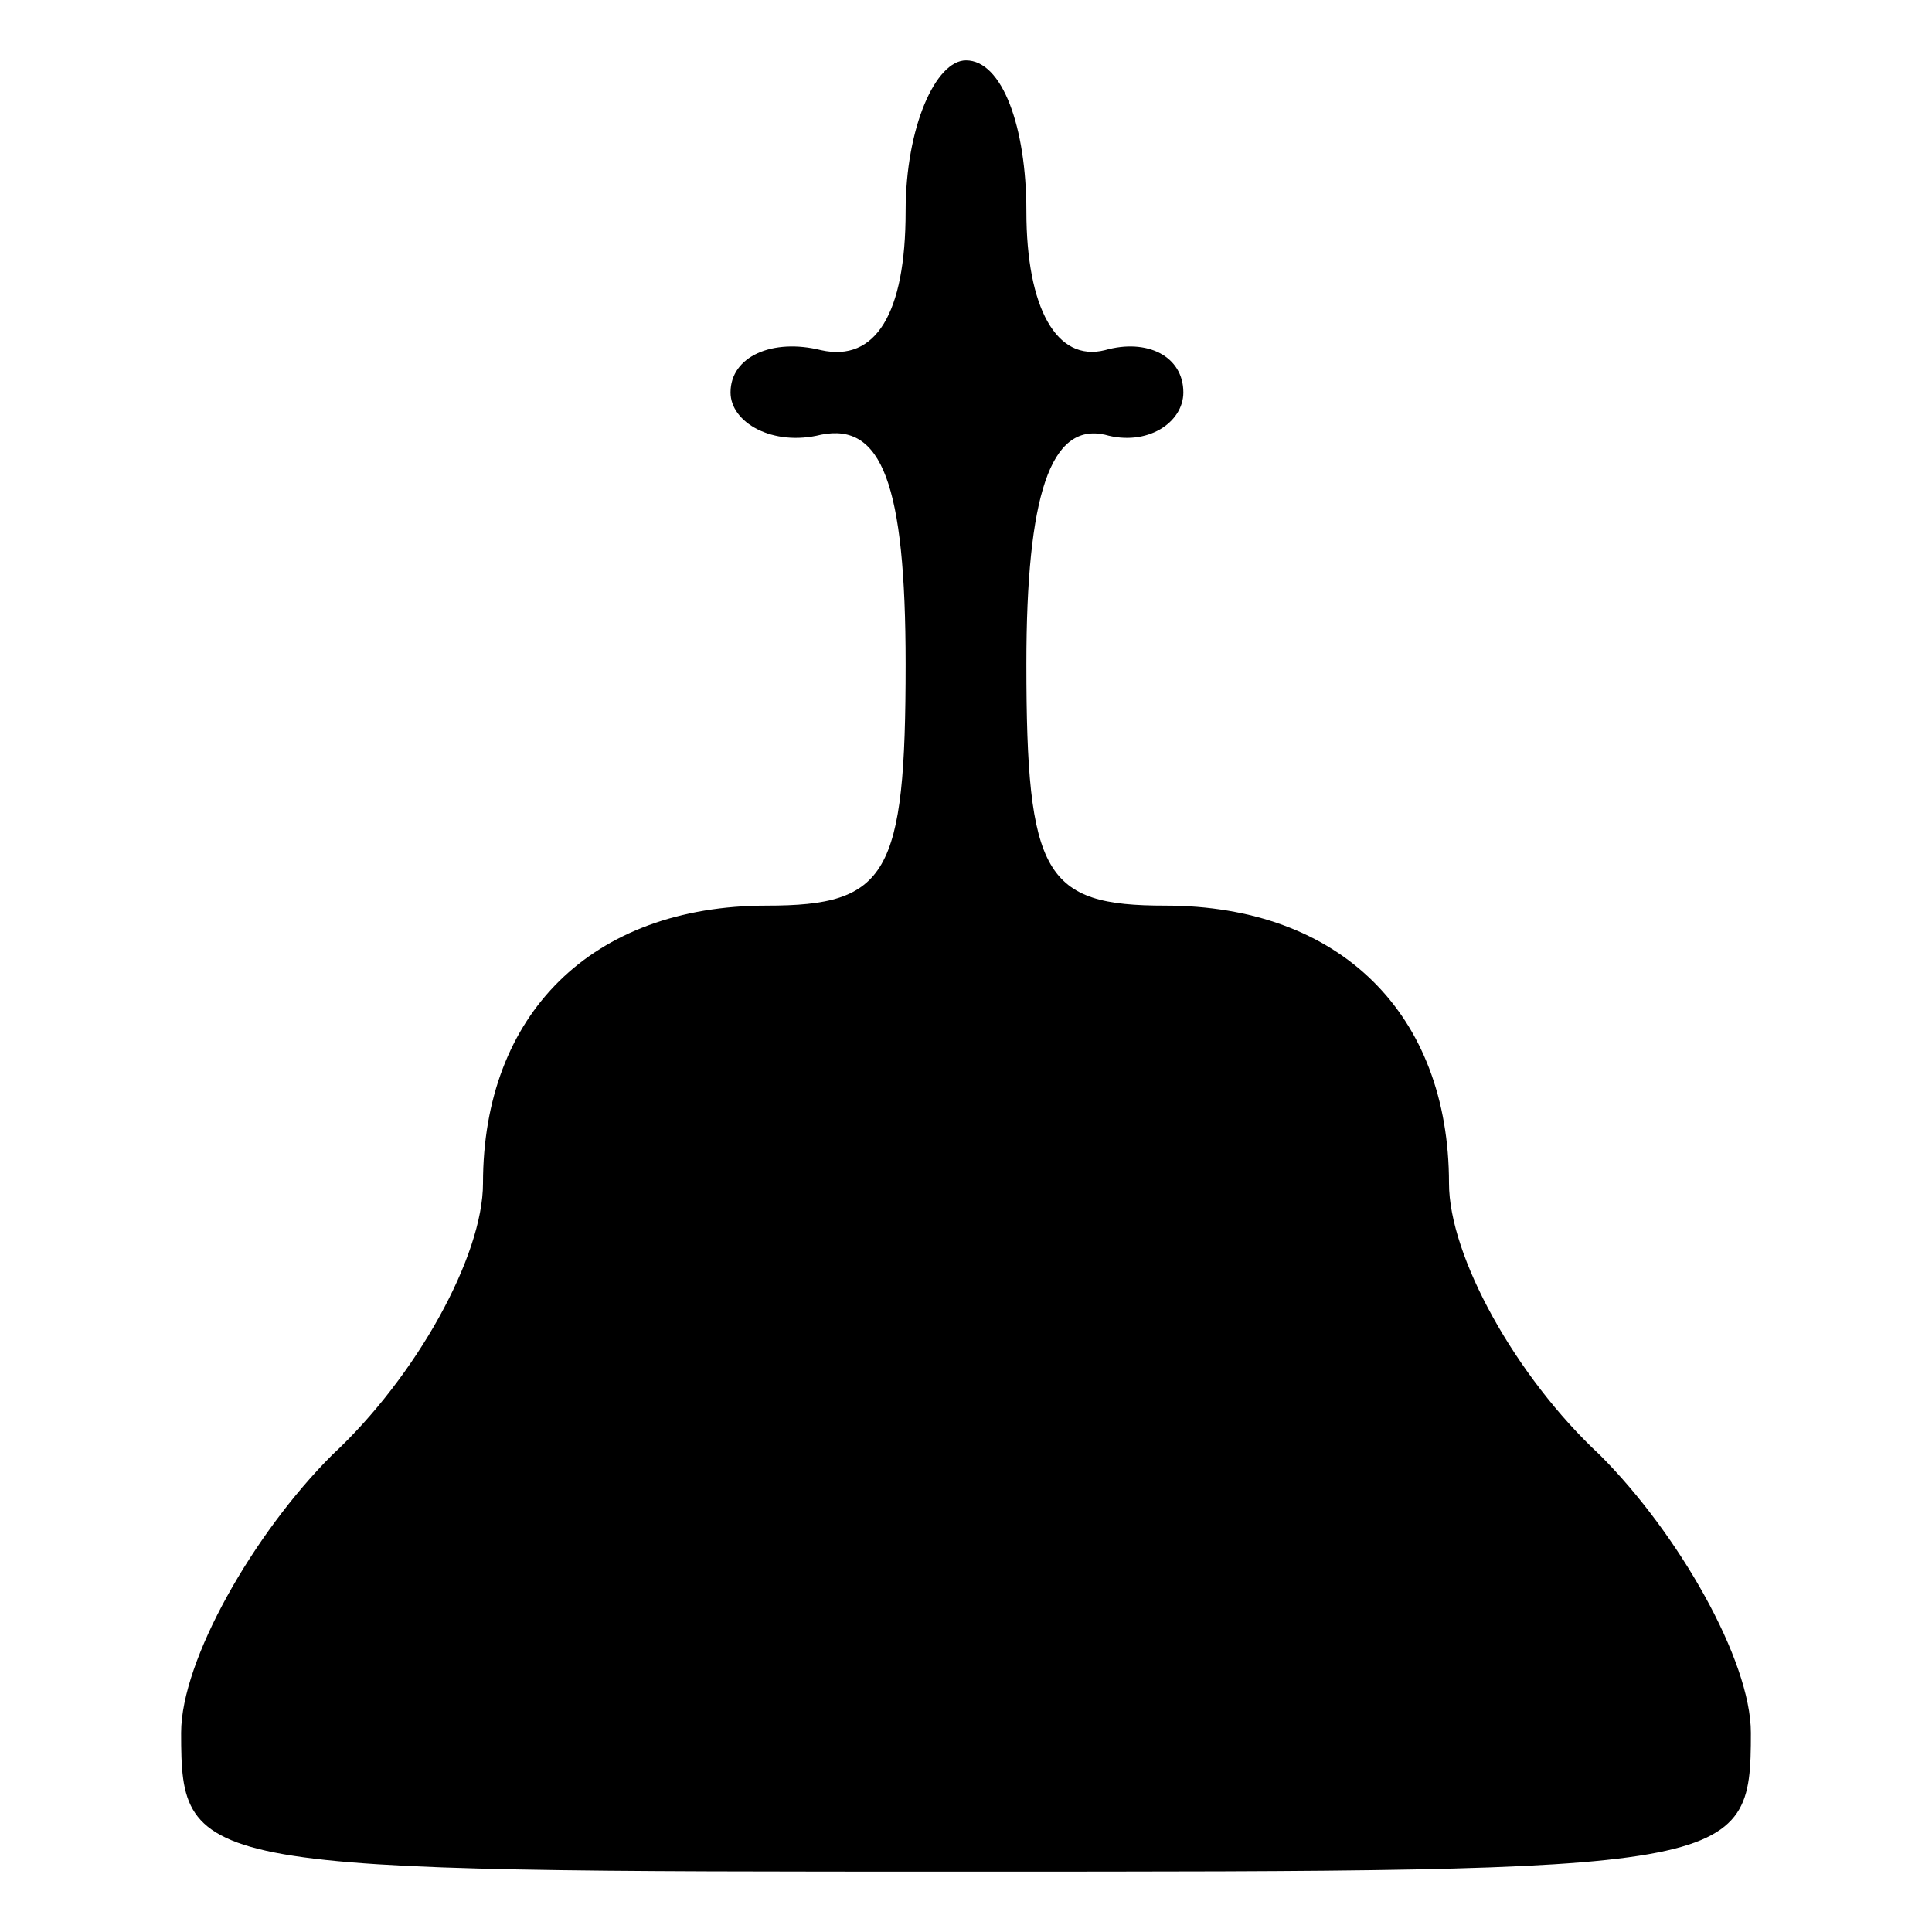 <?xml version="1.0" standalone="no"?>
<!DOCTYPE svg PUBLIC "-//W3C//DTD SVG 20010904//EN"
 "http://www.w3.org/TR/2001/REC-SVG-20010904/DTD/svg10.dtd">
<svg version="1.0" xmlns="http://www.w3.org/2000/svg"
 width="32pt" height="32pt" viewBox="0 0 32 32"
 preserveAspectRatio="xMidYMid meet">
<g transform="translate(0,32) scale(0.1,-0.1)"
fill="#000000" stroke="none">
<path fill="#000000" stroke="none" d="M150 285 c0 -17 -5 -25 -14 -23 -8 2
-15 -1 -15 -7 0 -5 7 -9 15 -7 10 2 14 -8 14 -38 0 -35 -3 -40 -23 -40 -29 0
-47 -18 -47 -46 0 -12 -11 -32 -25 -45 -13 -13 -25 -34 -25 -46 0 -23 2 -23
130 -23 128 0 130 0 130 23 0 12 -12 33 -25 46 -14 13 -25 33 -25 45 0 28 -18
46 -47 46 -20 0 -23 5 -23 40 0 28 4 40 13 38 7 -2 13 2 13 7 0 6 -6 9 -13 7
-8 -2 -13 7 -13 23 0 14 -4 25 -10 25 -5 0 -10 -11 -10 -25z"/>
</g>
</svg>
